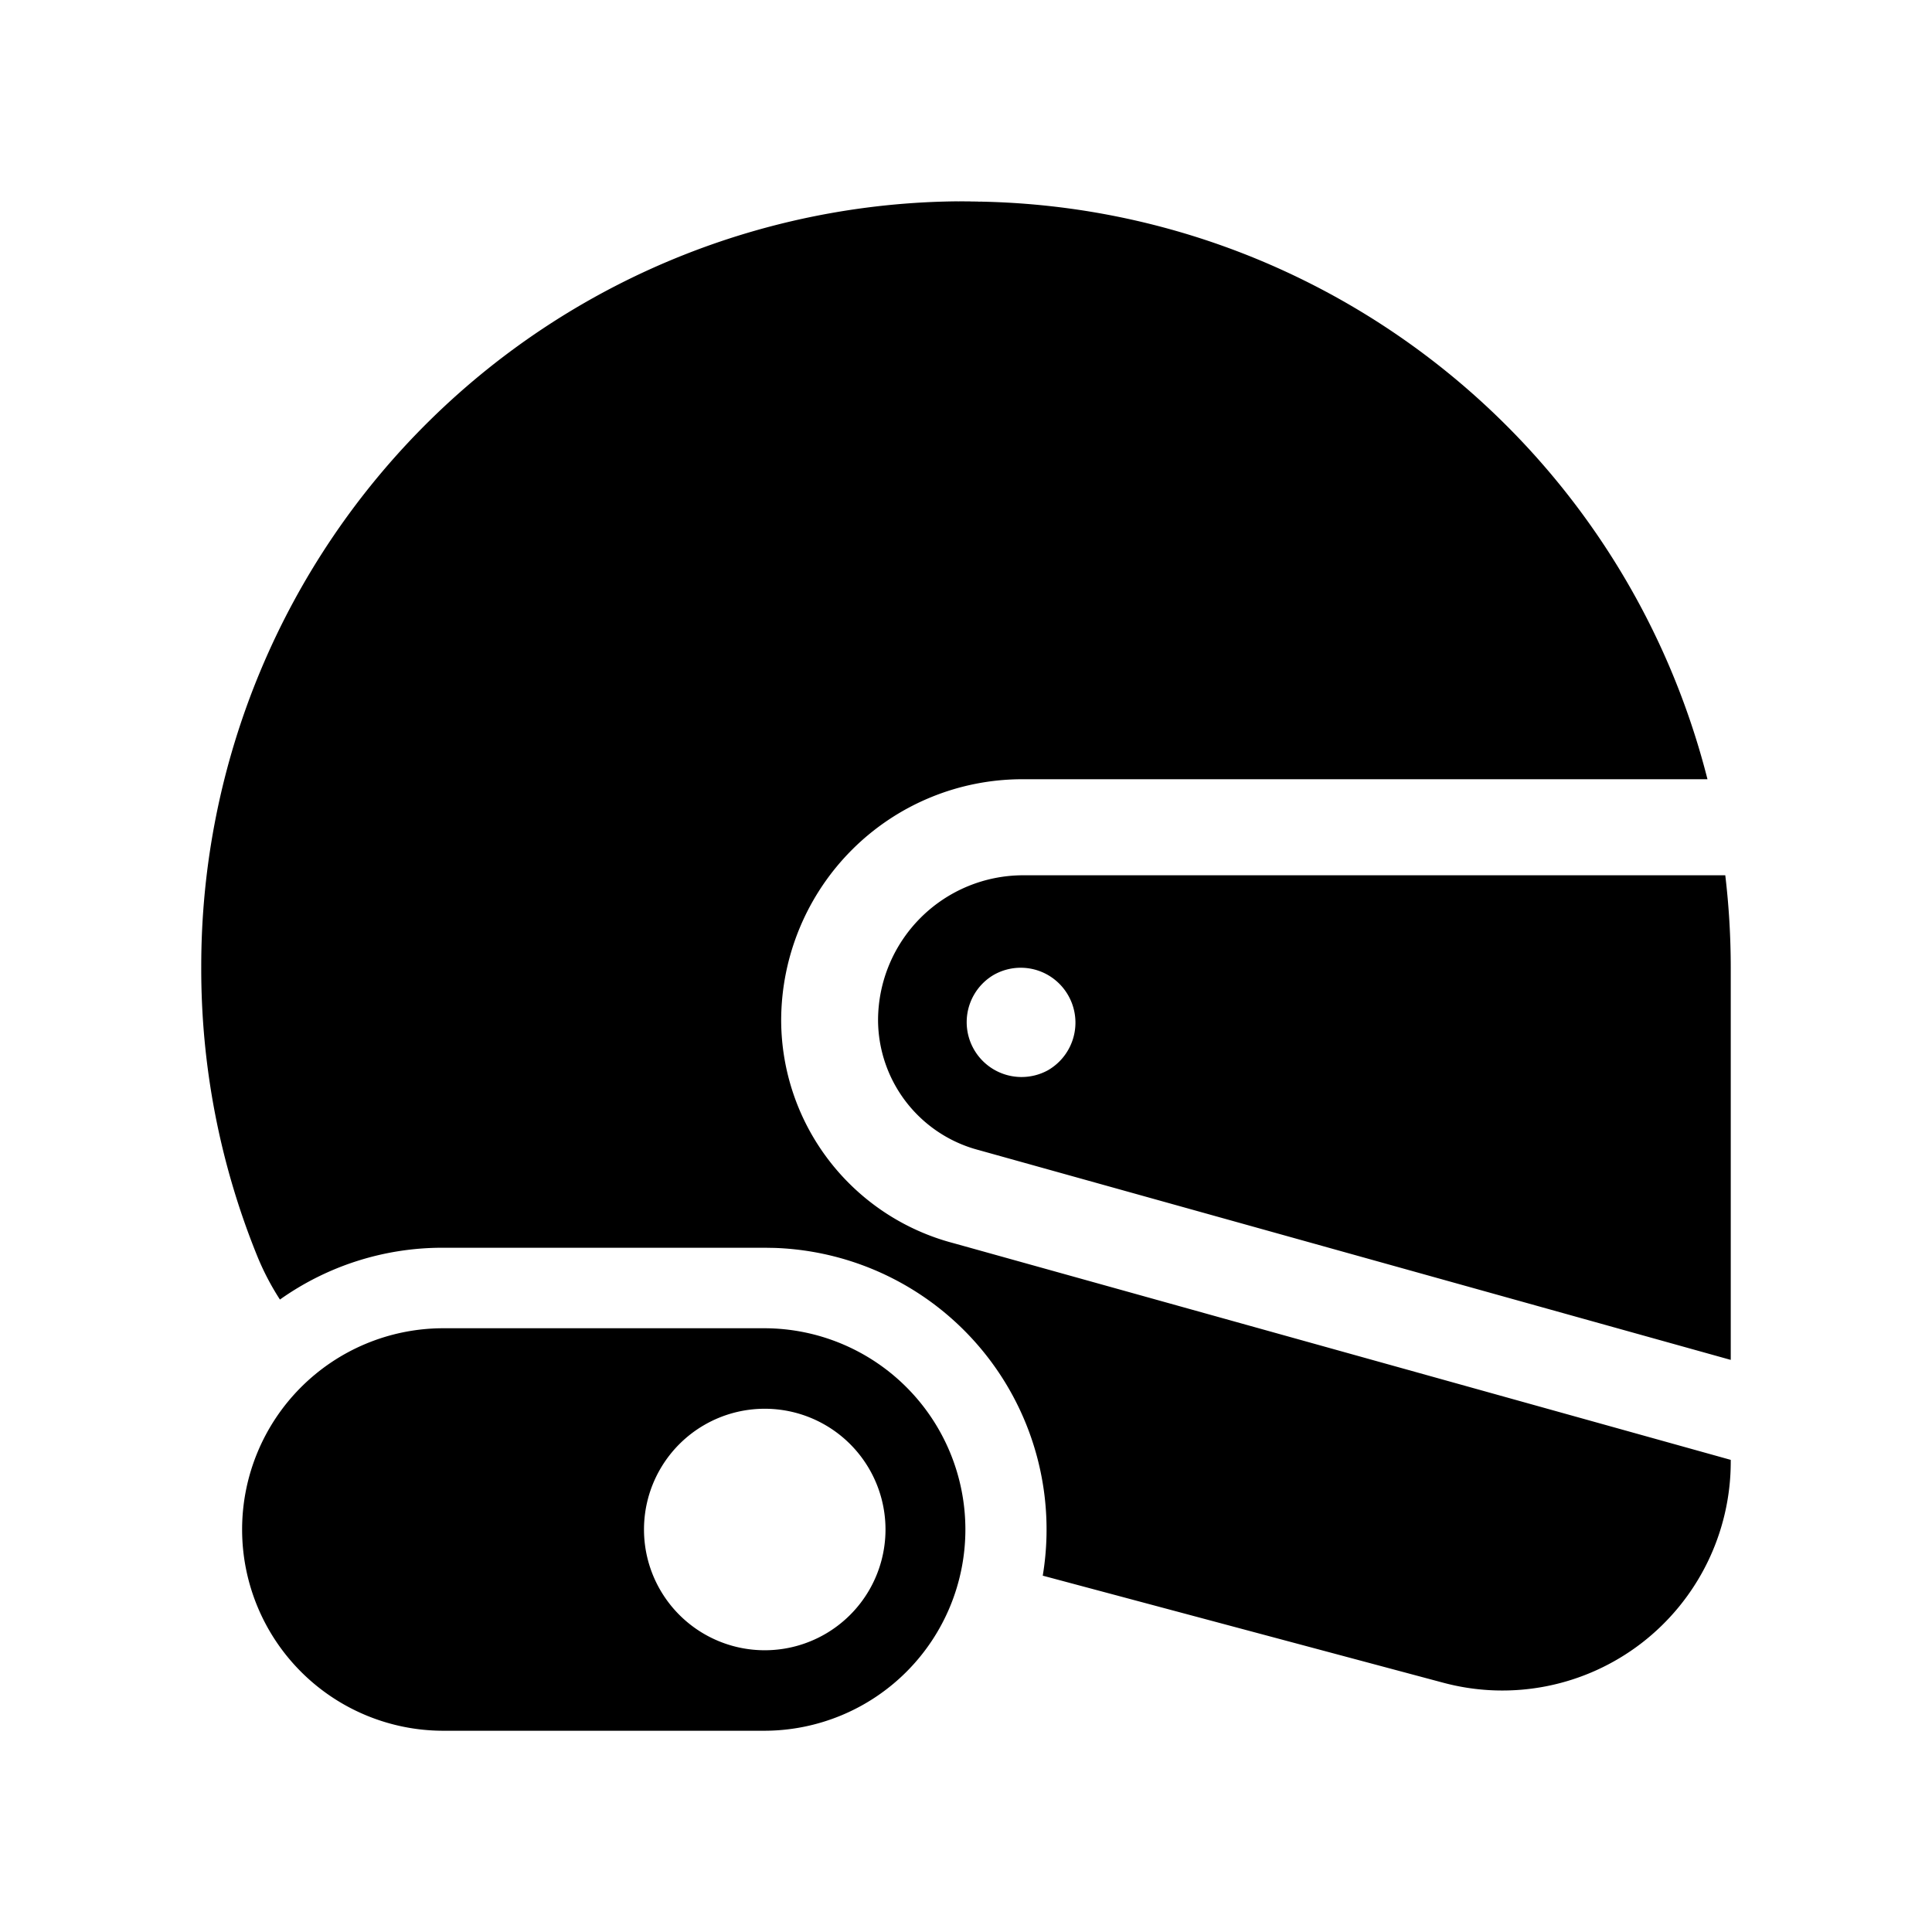 <?xml version="1.0" standalone="no"?><!DOCTYPE svg PUBLIC "-//W3C//DTD SVG 1.1//EN" "http://www.w3.org/Graphics/SVG/1.1/DTD/svg11.dtd"><svg class="icon" width="32px" height="32.00px" viewBox="0 0 1024 1024" version="1.1" xmlns="http://www.w3.org/2000/svg"><path d="M405.333 704a106.667 106.667 0 0 1 0 213.333h-170.667a106.667 106.667 0 0 1 0-213.333h170.667z m114.901-597.227h-13.867l13.909 0.107c182.357 3.755 339.755 129.024 384.725 306.133H542.293a127.659 127.659 0 0 0-90.539 37.205 128.213 128.213 0 0 0-37.717 90.453 122.453 122.453 0 0 0 91.413 118.251L917.333 773.76v0.939a121.387 121.387 0 0 1-47.317 96.213 120.875 120.875 0 0 1-104.96 20.992l-212.373-56.768a149.333 149.333 0 0 0-142.208-173.717L405.333 661.333h-170.667a148.651 148.651 0 0 0-86.293 27.456 138.624 138.624 0 0 1-12.288-23.701A404.267 404.267 0 0 1 106.667 512.341 405.781 405.781 0 0 1 228.267 222.357a404.053 404.053 0 0 1 291.989-115.563zM405.333 746.667a64 64 0 1 0 0 128 64 64 0 0 0 0-128z m509.099-282.752c1.92 16.128 2.901 32.491 2.901 49.067v207.787l-398.613-111.211a71.509 71.509 0 0 1-53.333-69.056 76.971 76.971 0 0 1 76.907-76.587h372.139z m-387.968 52.928a29.077 29.077 0 0 0 28.971 50.411 29.141 29.141 0 0 0 0-50.475 28.949 28.949 0 0 0-28.971 0.064z"  /></svg>